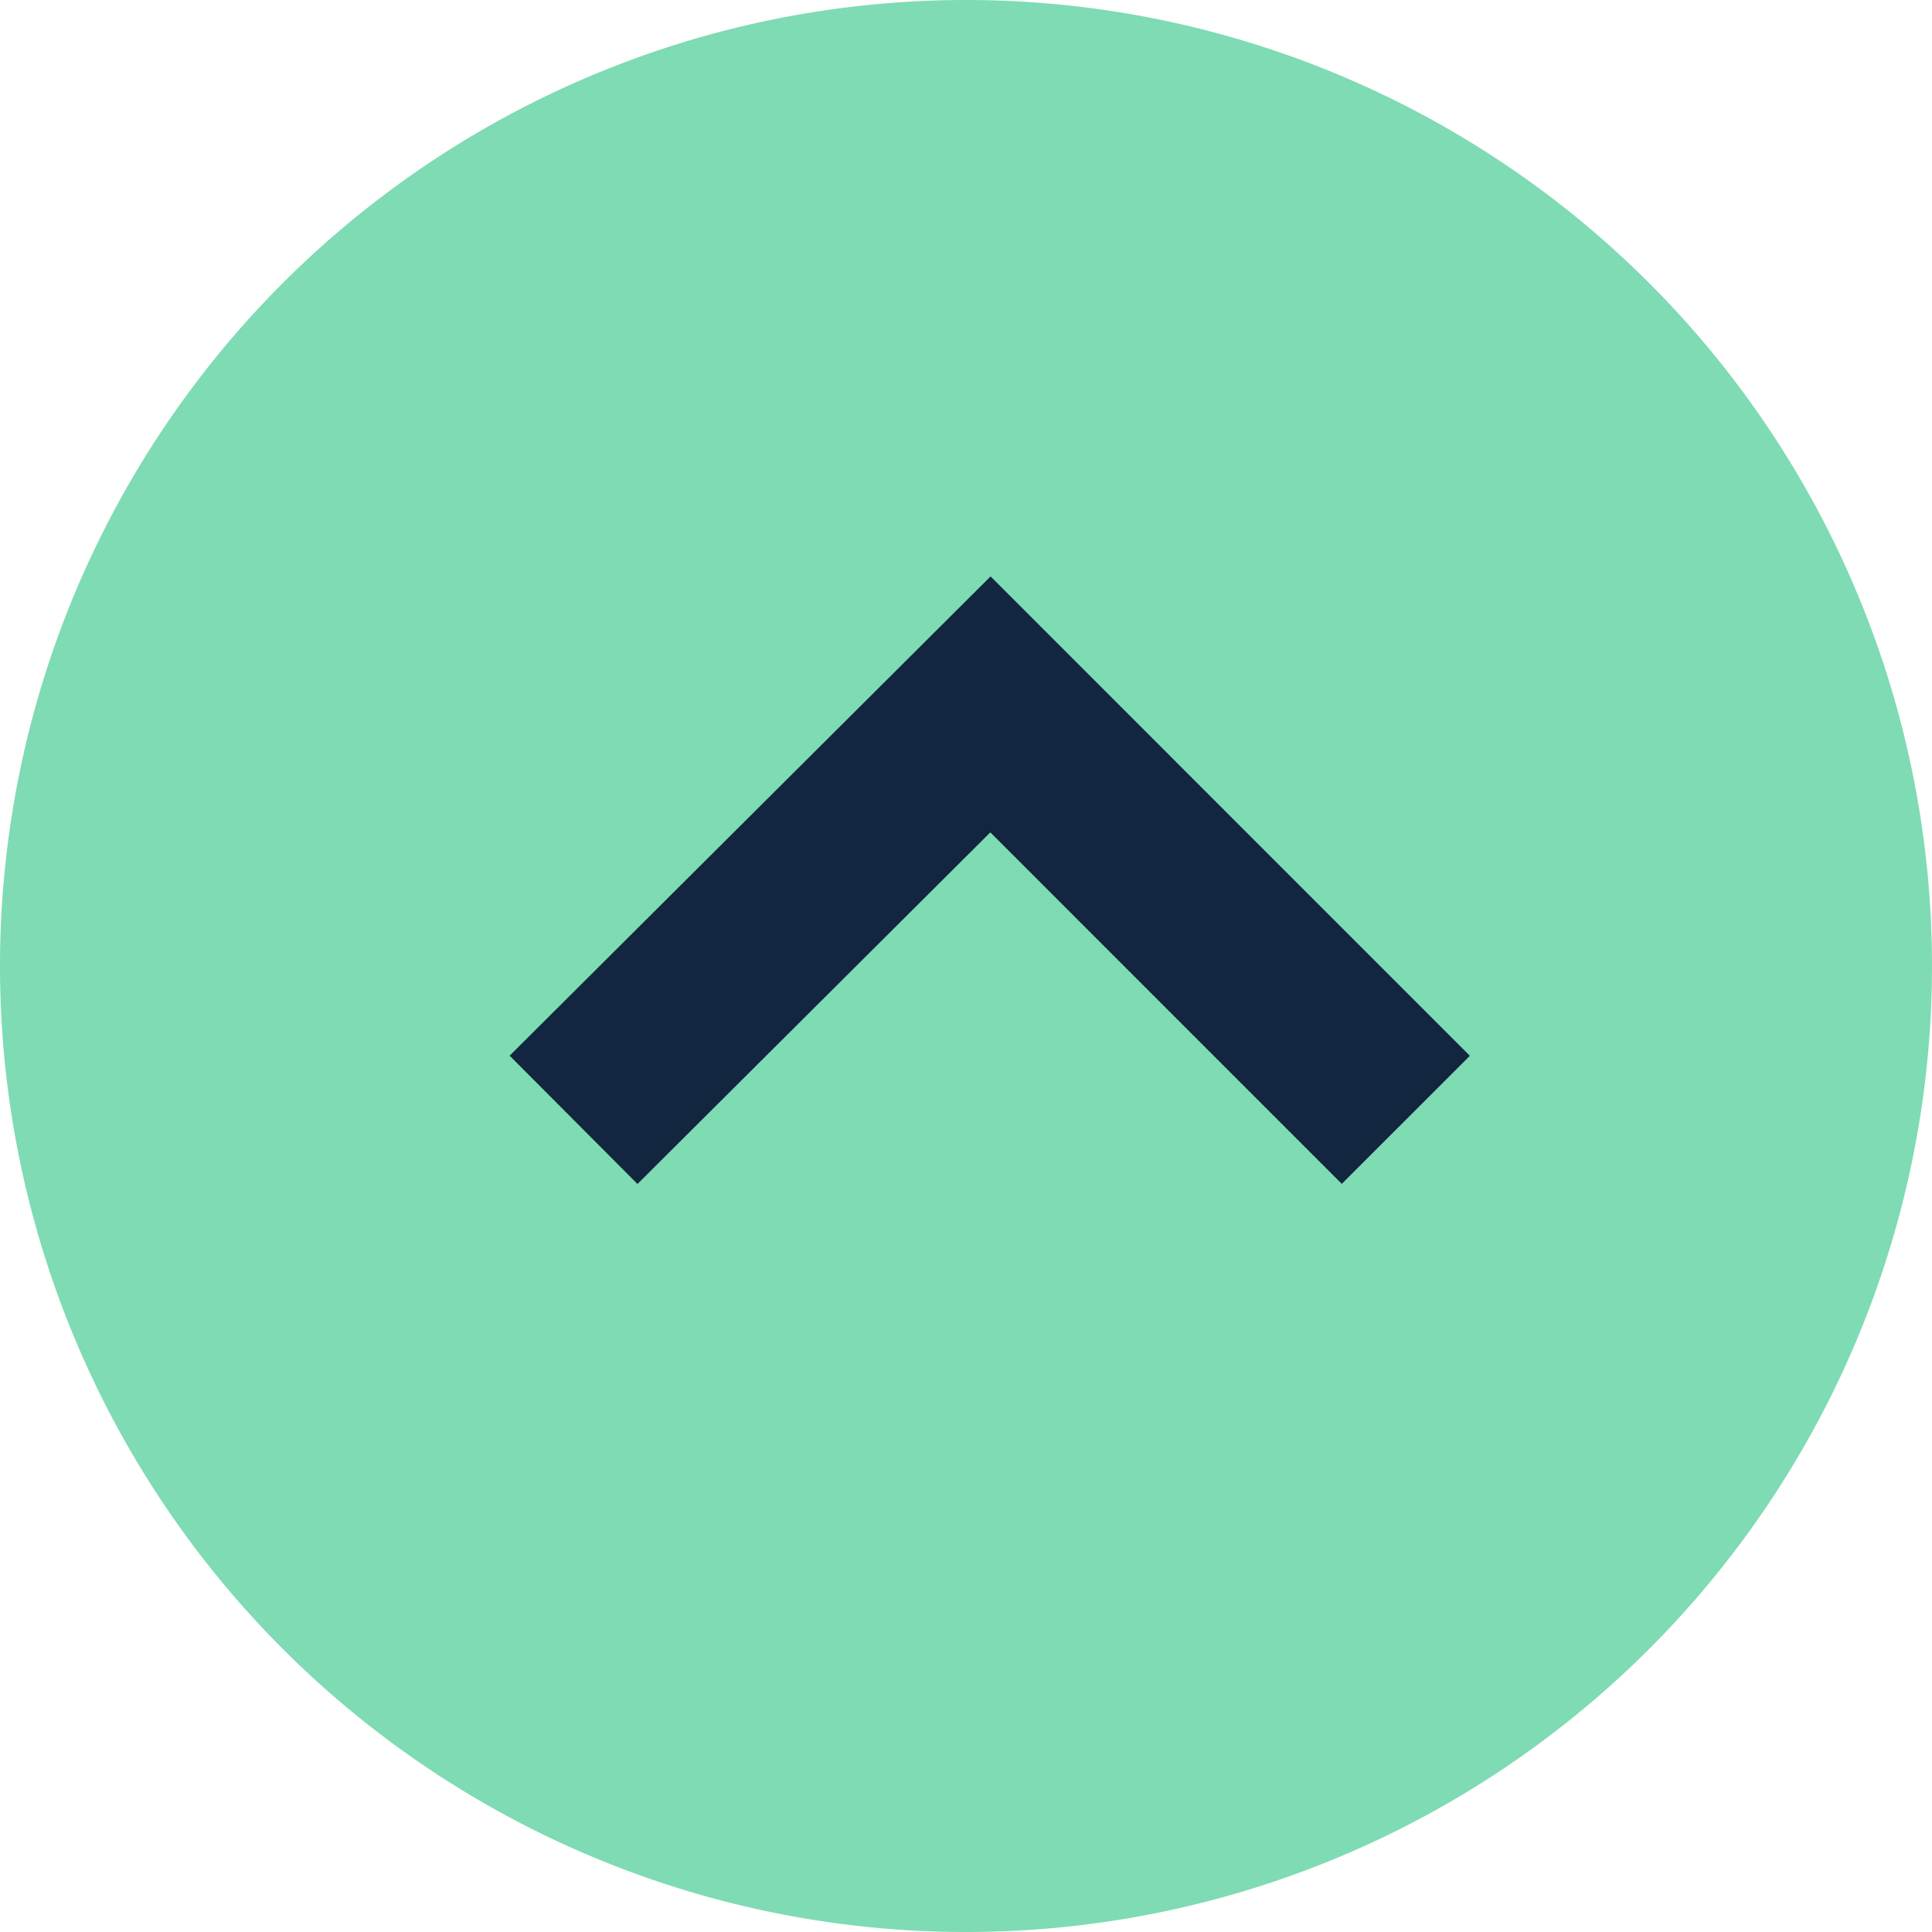 <svg xmlns="http://www.w3.org/2000/svg" width="32" height="32" viewBox="0 0 32 32">
  <g id="Grupo_1074797" data-name="Grupo 1074797" transform="translate(-205 -11708)">
    <path id="Trazado_605492" data-name="Trazado 605492" d="M16,0A16,16,0,1,1,0,16,16,16,0,0,1,16,0Z" transform="translate(205 11708)" fill="#7edbb4"/>
    <path id="Trazado_600918" data-name="Trazado 600918" d="M-8166.639,24.786l6.905-6.881,6.88,6.881" transform="translate(8381.139 11701.762)" fill="none" stroke="#12263f" stroke-width="3"/>
  </g>
</svg>
